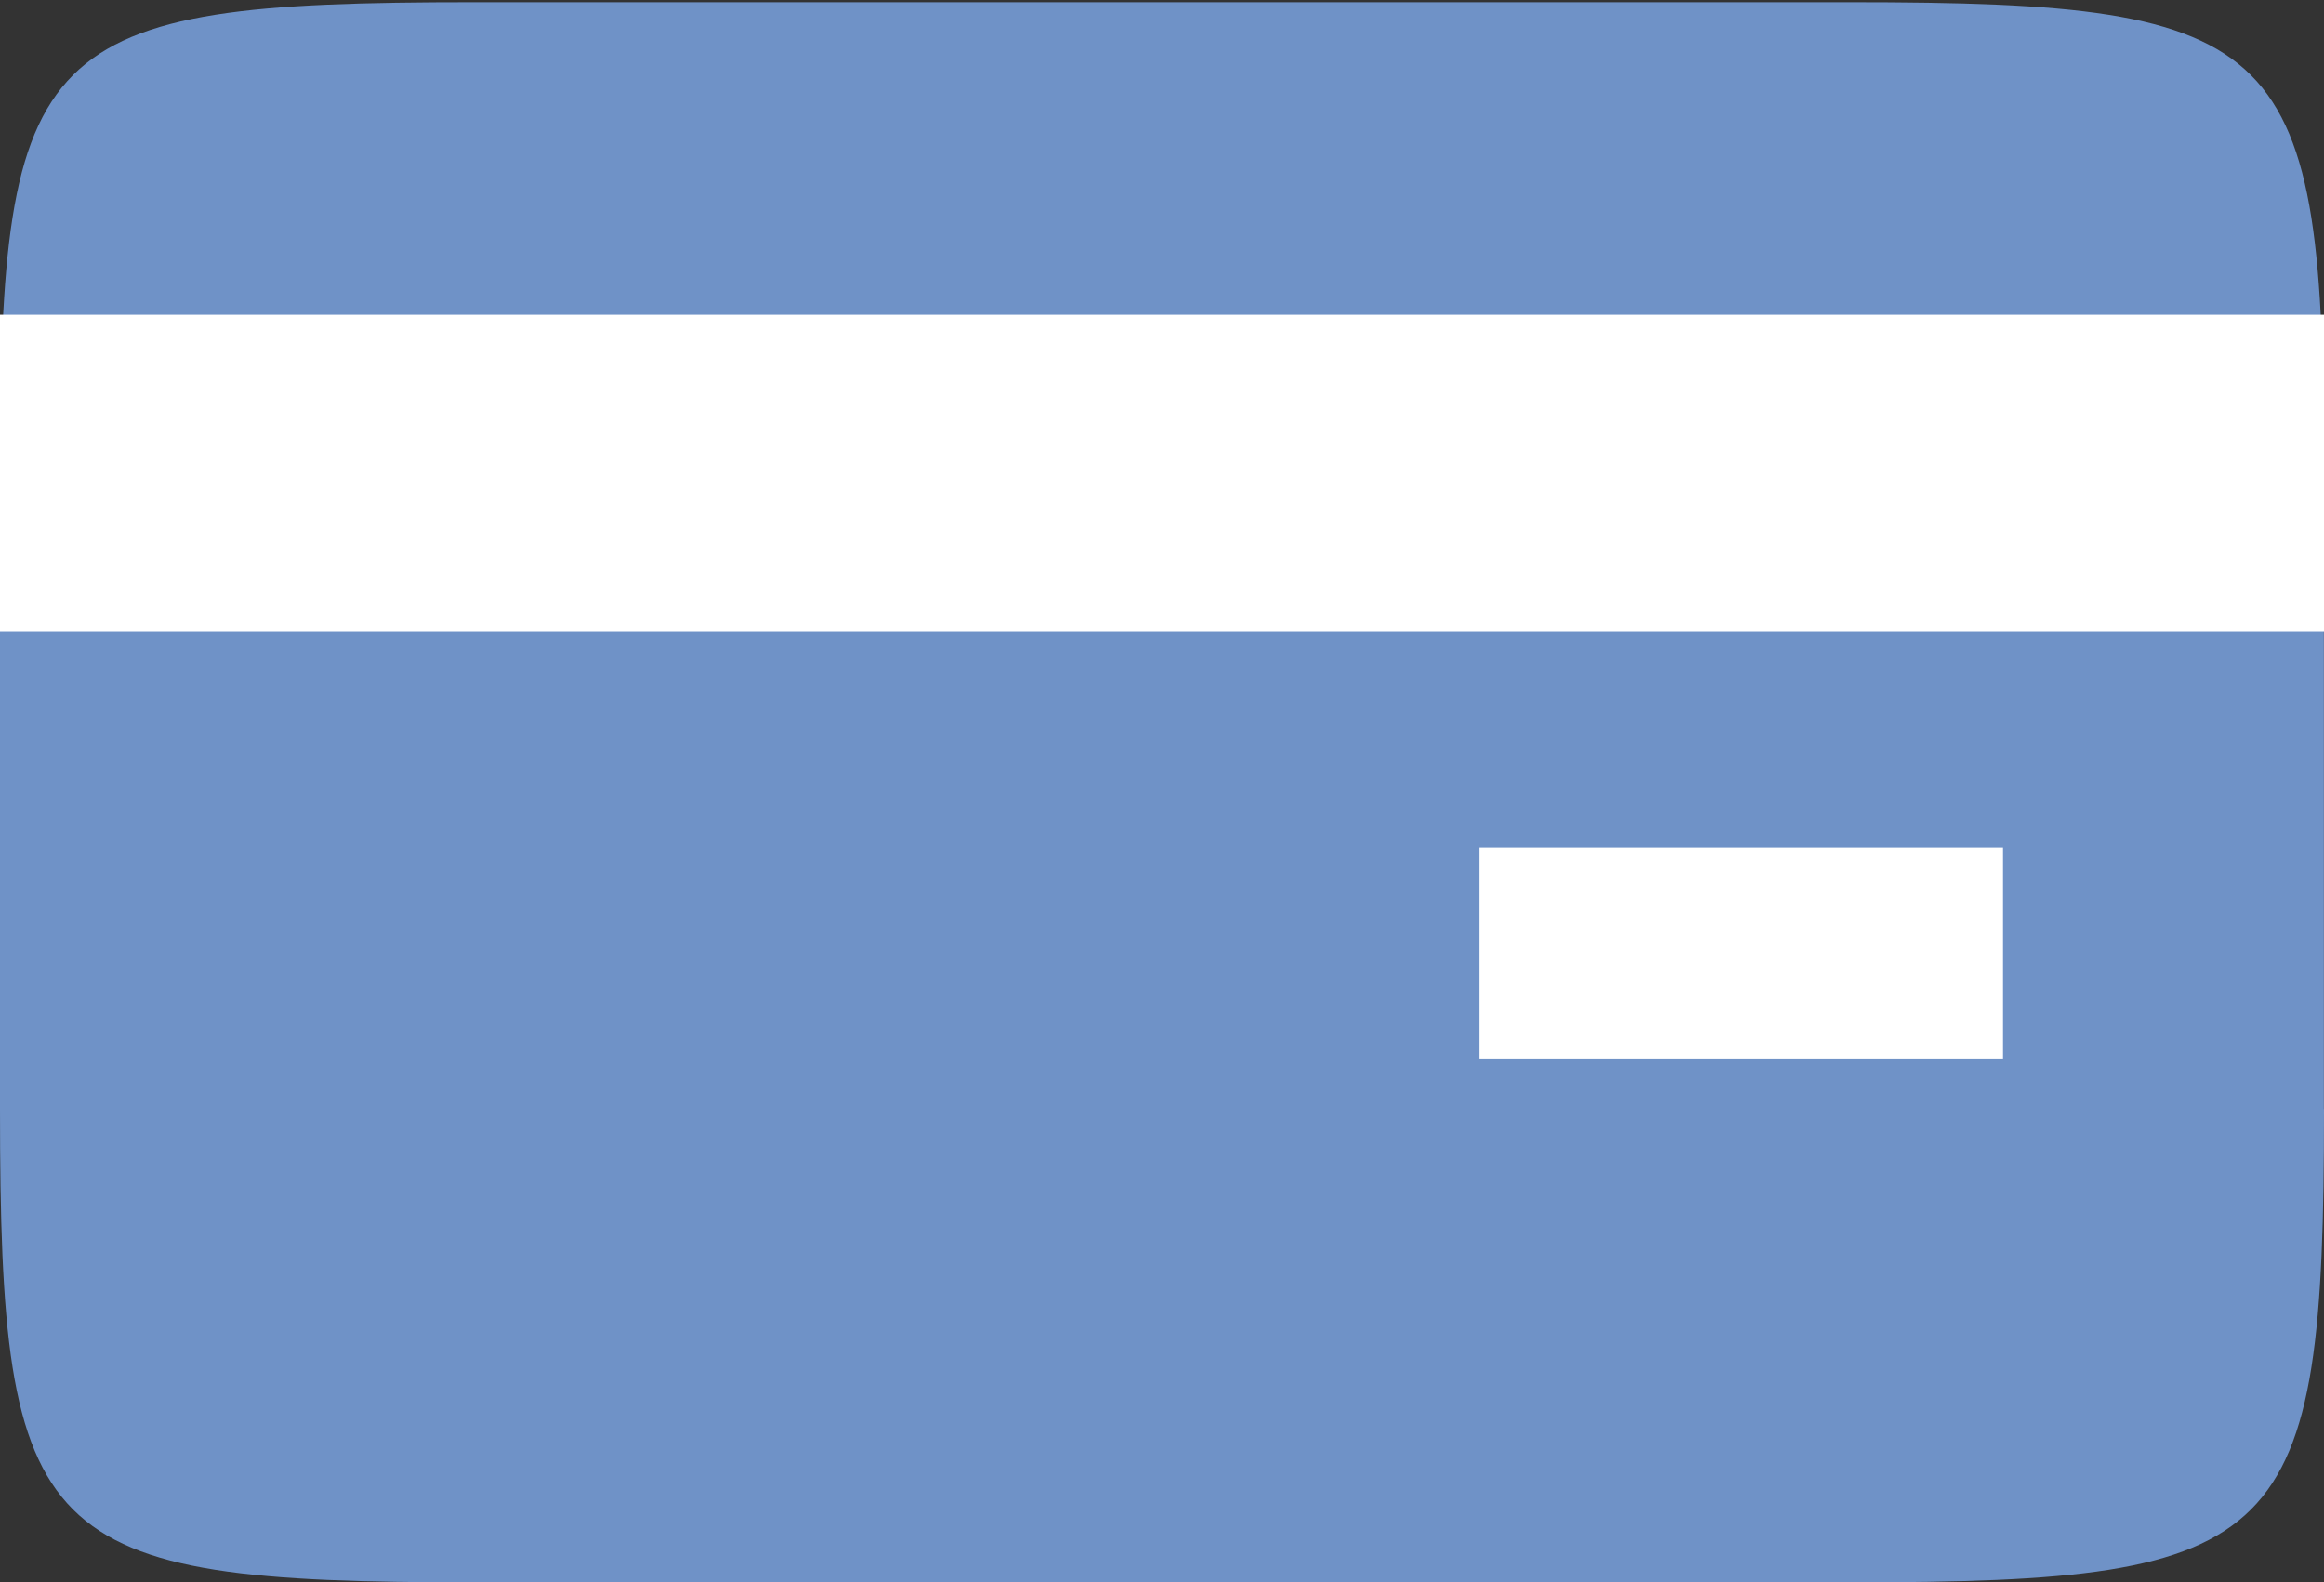 <?xml version="1.0" encoding="utf-8"?>
<!-- Generator: Adobe Illustrator 16.0.1, SVG Export Plug-In . SVG Version: 6.00 Build 0)  -->
<!DOCTYPE svg PUBLIC "-//W3C//DTD SVG 1.1//EN" "http://www.w3.org/Graphics/SVG/1.1/DTD/svg11.dtd">
<svg version="1.1" id="Слой_1" xmlns="http://www.w3.org/2000/svg" xmlns:xlink="http://www.w3.org/1999/xlink" x="0px" y="0px"
	 width="21.997px" height="14.979px" viewBox="0 0 21.997 14.979" enable-background="new 0 0 21.997 14.979" xml:space="preserve">
<rect x="0" y="0" width="21.997" height="14.979" fill="#333333" stroke="none"/>
<g>
	<path fill="#6F92C7" d="M21.997,10.5c0,4.131-0.349,4.479-4.479,4.479H4.479C0.349,14.979,0,14.631,0,10.5v-6
		c0-4.131,0.349-4.479,4.479-4.479h13.038c4.131,0,4.479,0.349,4.479,4.479V10.5z"/>
	<g>
		<rect y="2.979" fill="#FFFFFF" width="21.997" height="3"/>
		<rect x="14" y="8.021" fill="#FFFFFF" width="4.959" height="2"/>
	</g>
</g>
</svg>
